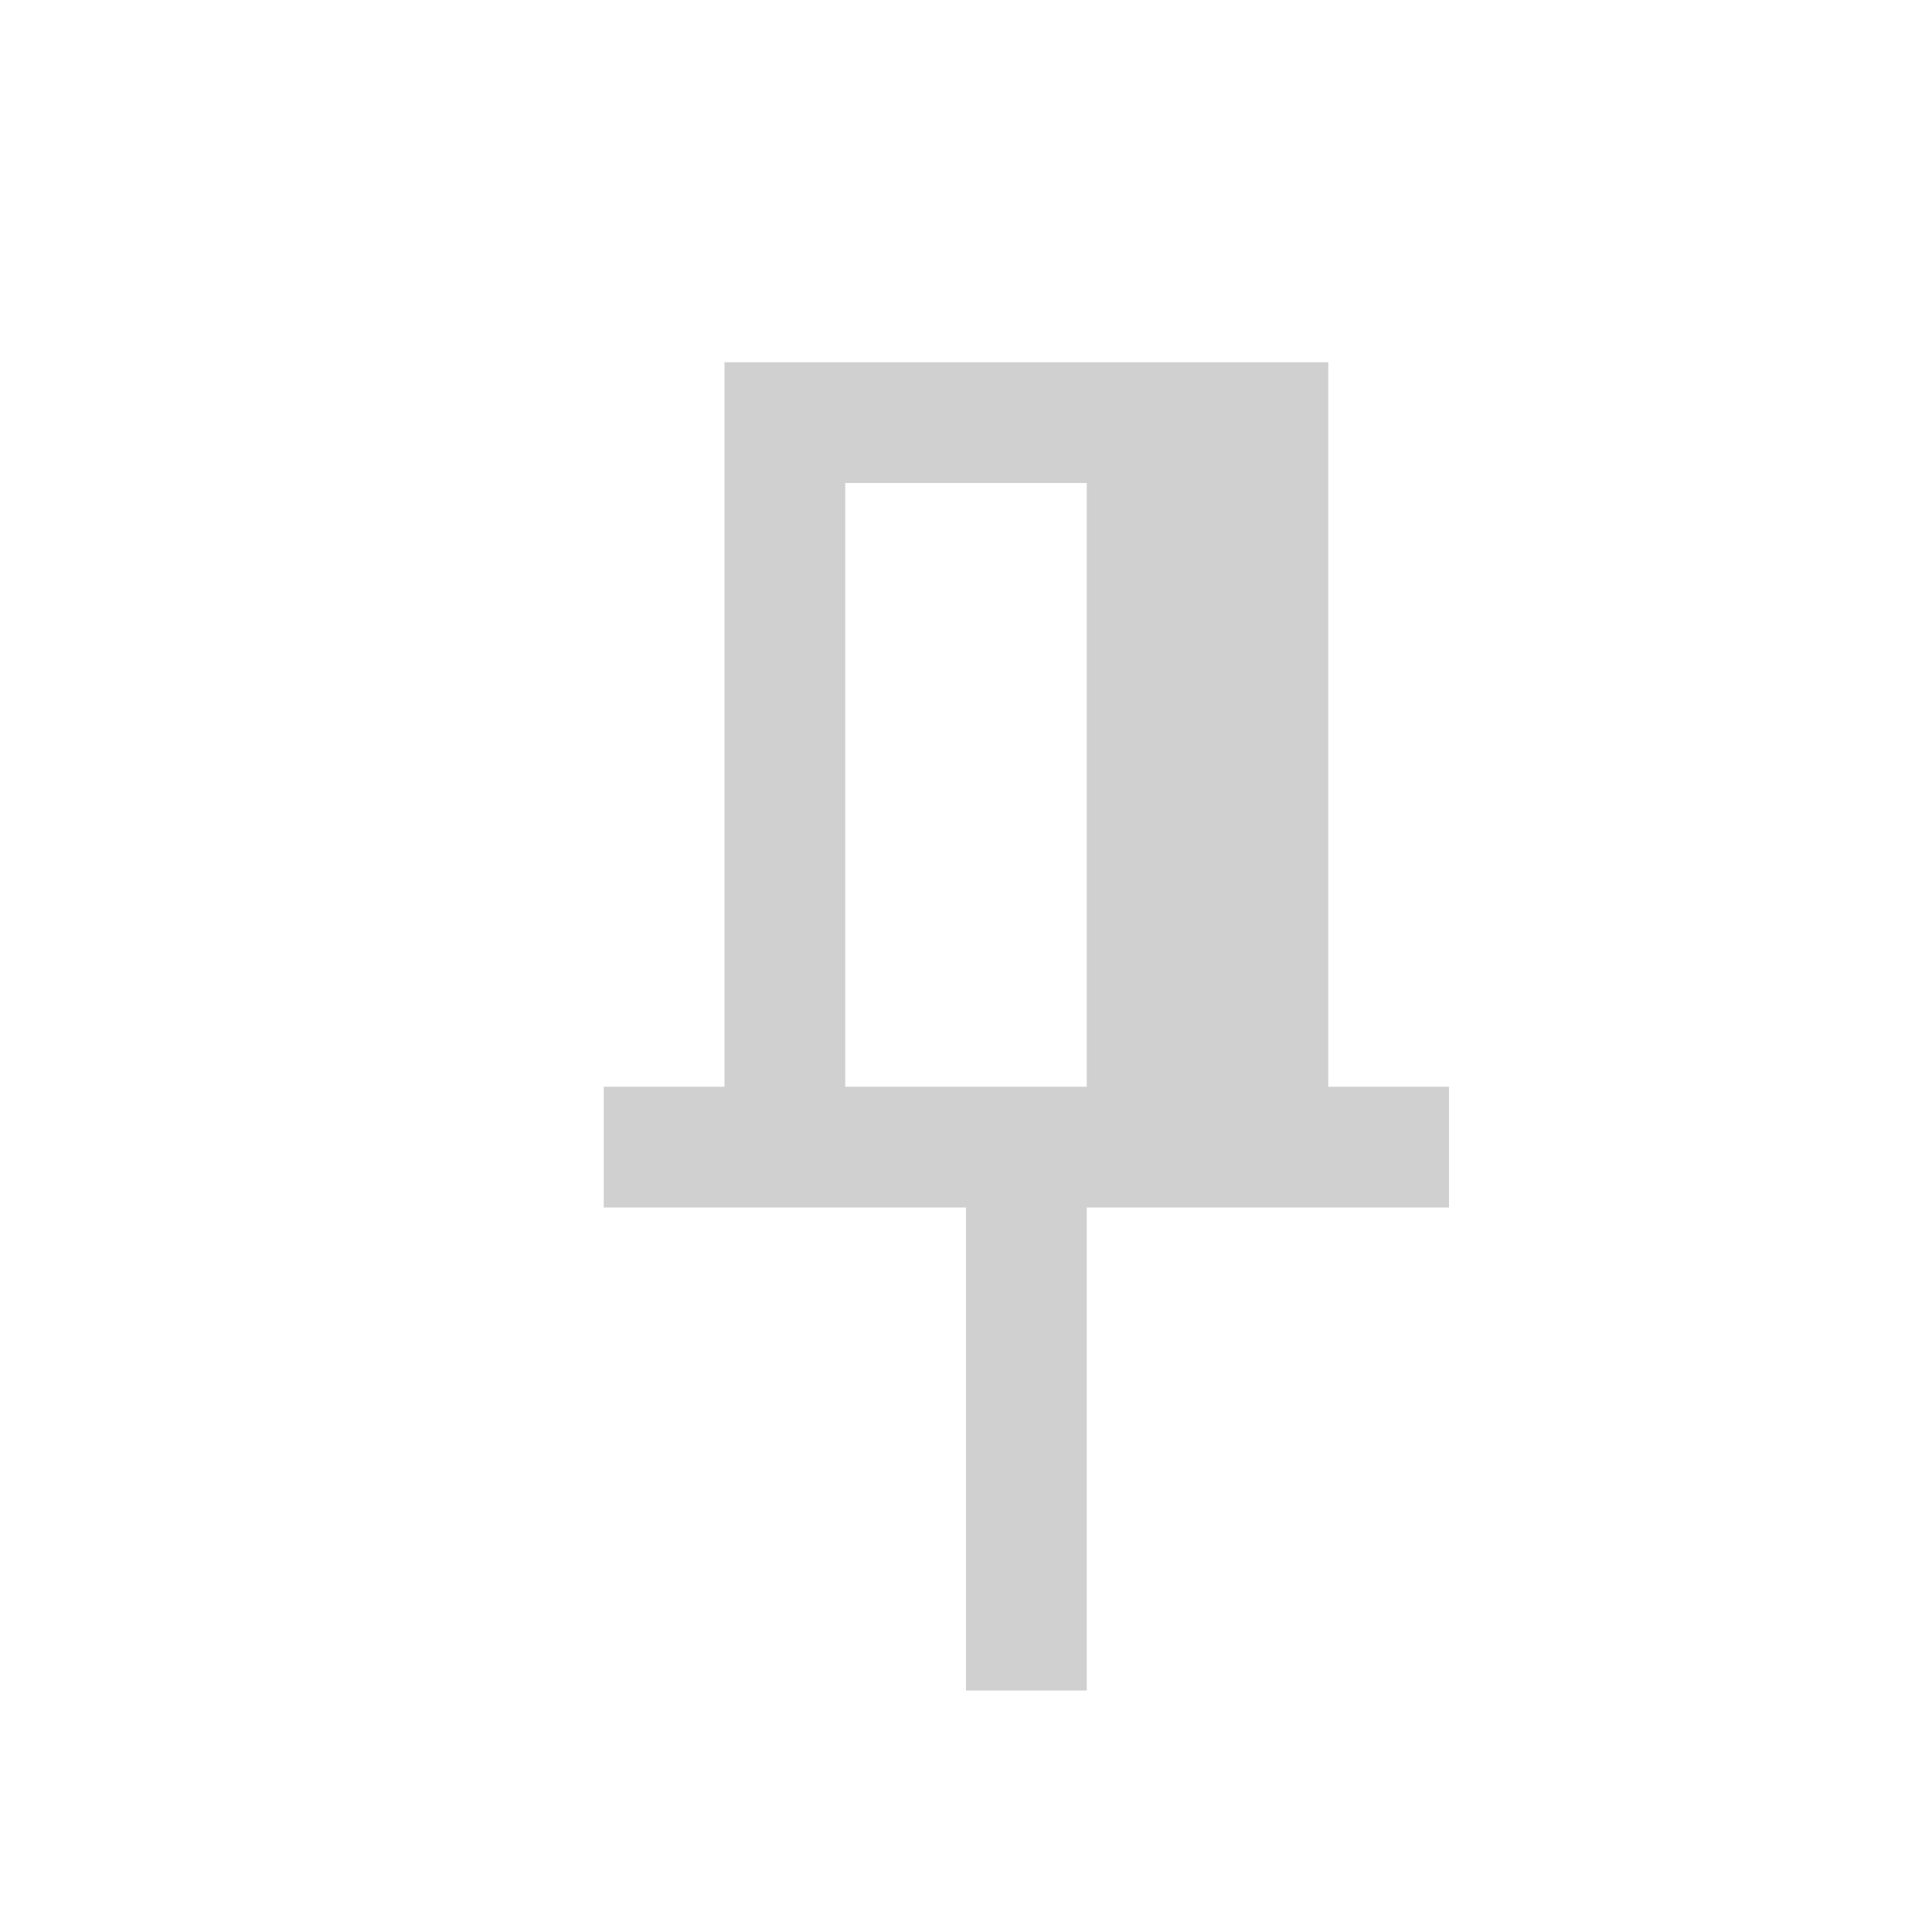 <?xml version="1.0" encoding="UTF-8"?>
<svg width="16" height="16" viewBox="0 0 16 16" xmlns="http://www.w3.org/2000/svg">
    <path d="m6 3v6h-1v1h3v4h1v-4h3v-1h-1v-6h-4zm1 1h2v5h-2z" fill="#d0d0d0"/>
</svg>